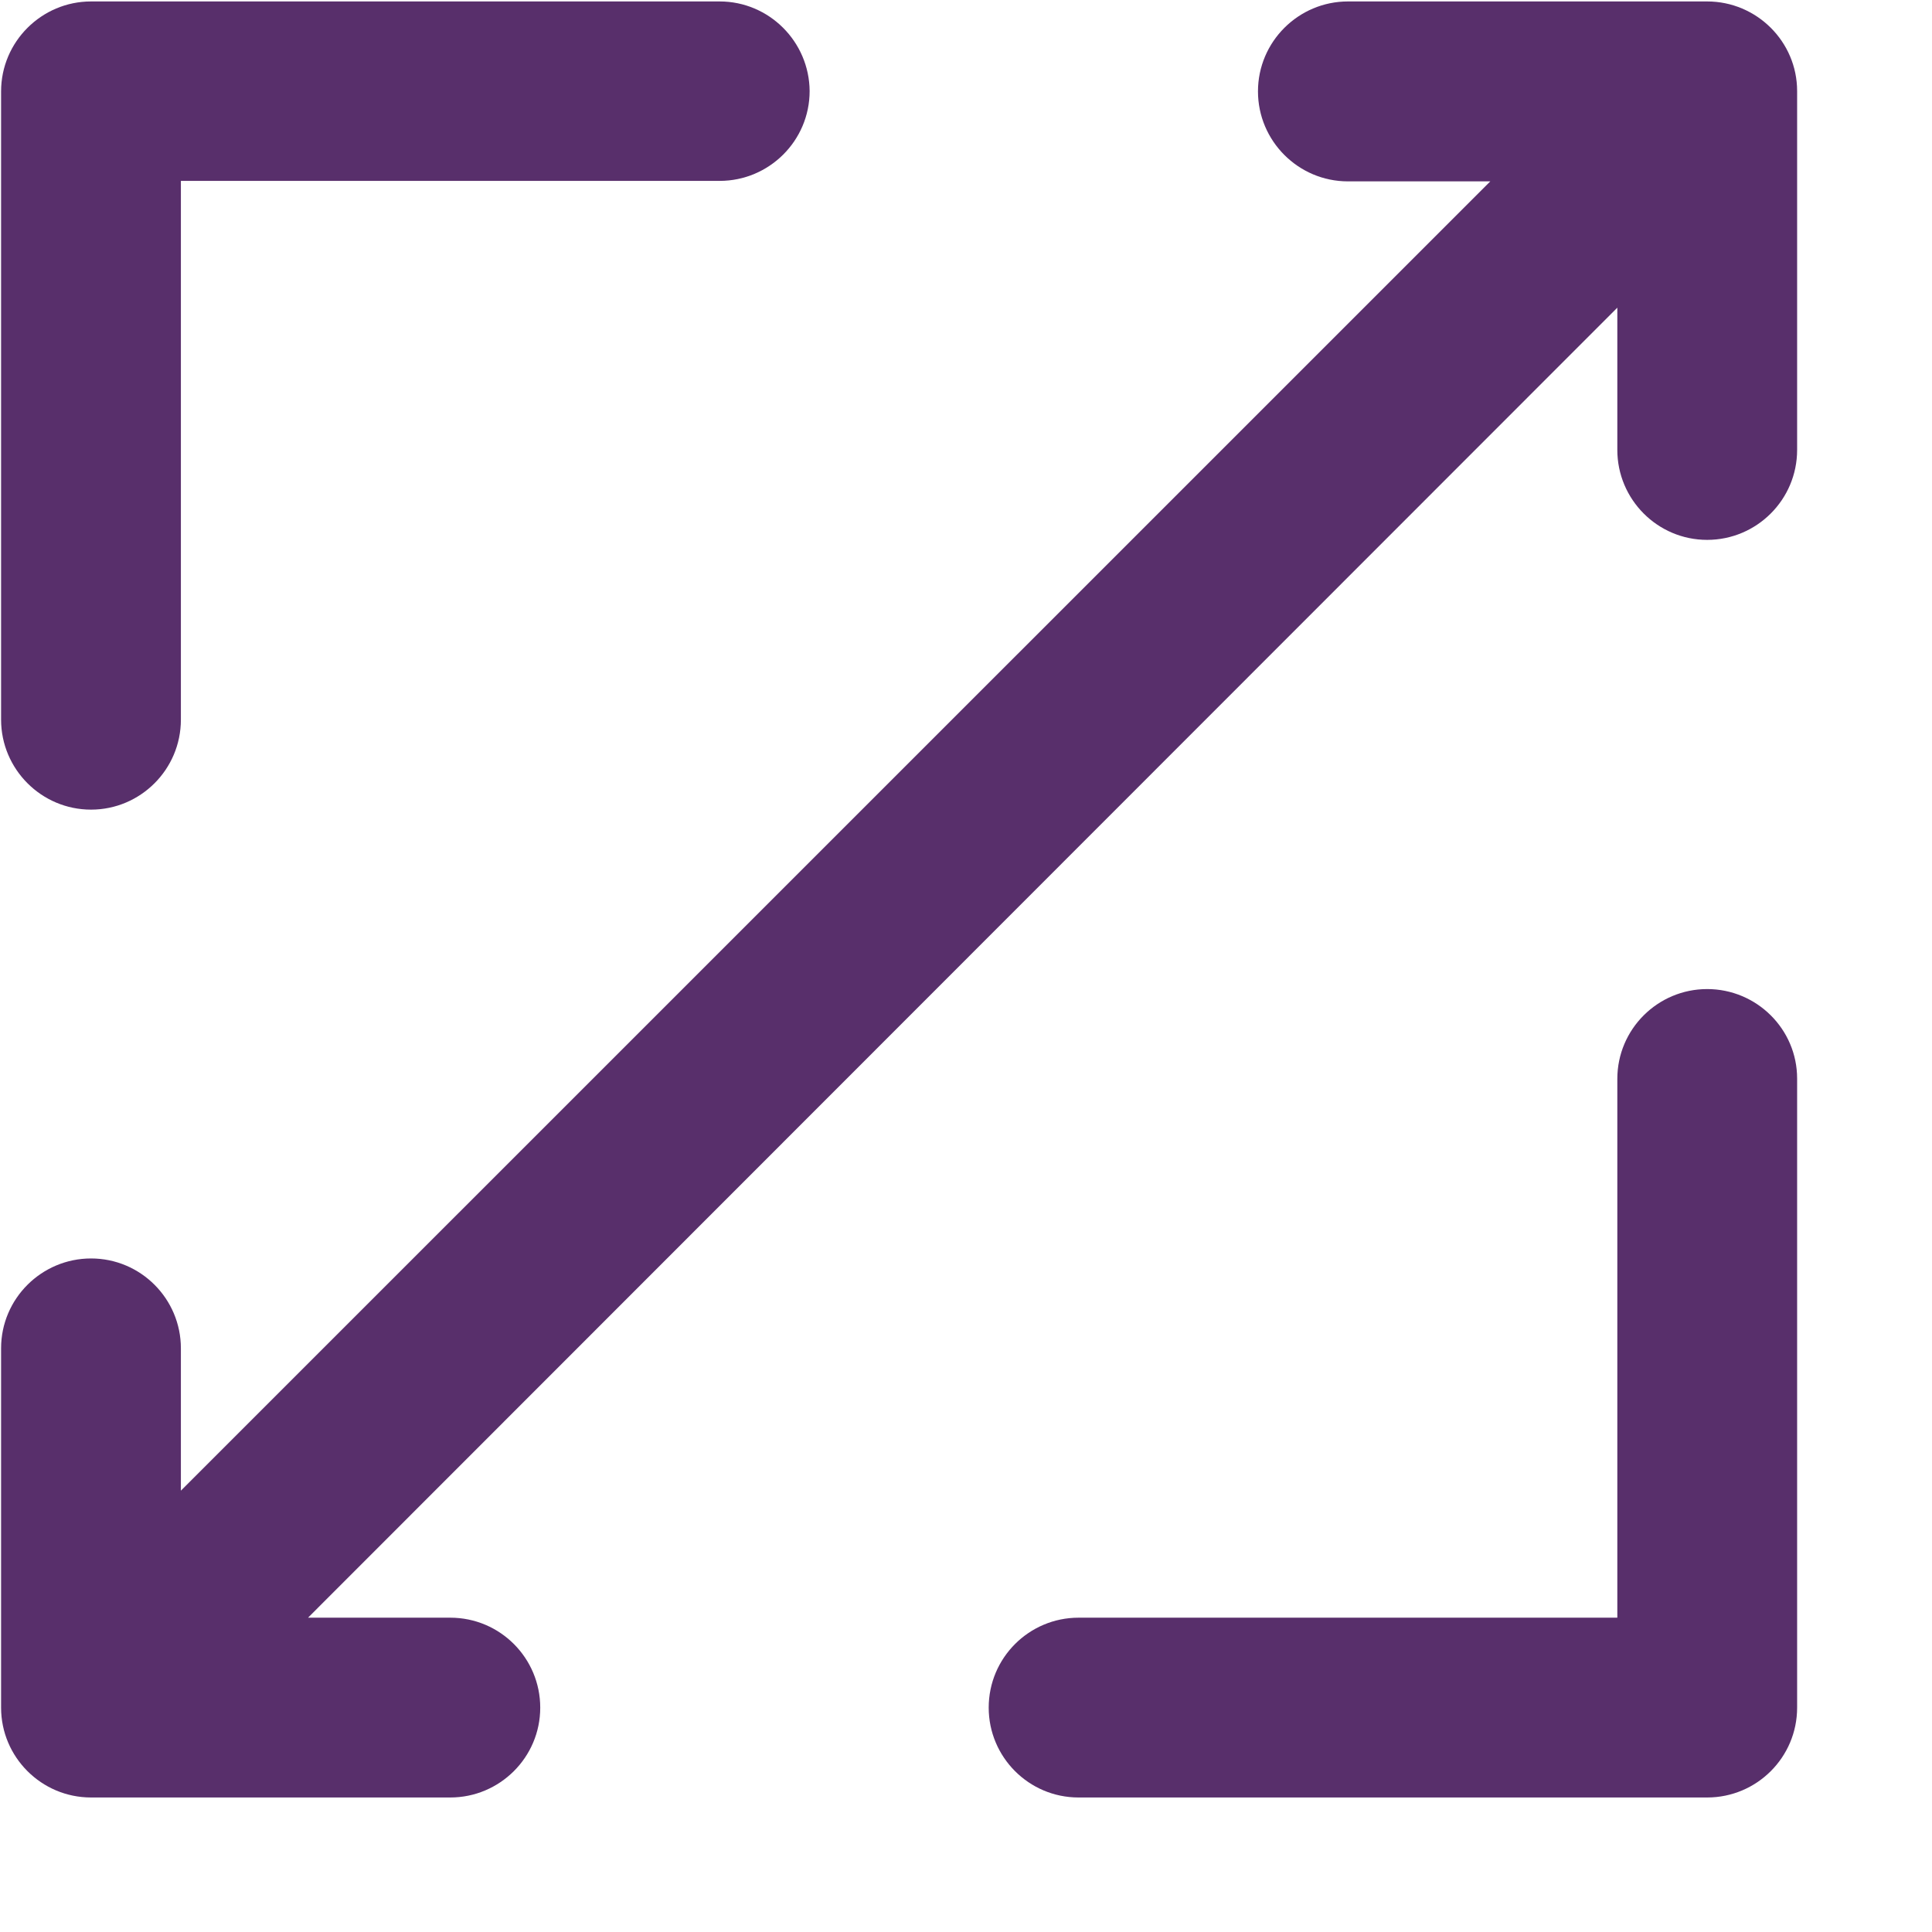 <?xml version="1.0" encoding="UTF-8"?>
<svg width="16px" height="16px" viewBox="0 0 16 16" version="1.1" xmlns="http://www.w3.org/2000/svg" xmlns:xlink="http://www.w3.org/1999/xlink">
    <title>D3A5325B-35DC-489B-829A-4AF5C72B0F54</title>
    <g id="onboarding-Flow" stroke="none" stroke-width="1" fill="none" fill-rule="evenodd">
        <g id="UpdatedBilling_ProMonthly" transform="translate(-879, -631)" fill="#582F6B" fill-rule="nonzero">
            <g id="Group-2-Copy" transform="translate(879, 626)">
                <g id="Group" transform="translate(0, 5)">
                    <g id="Path">
                        <path d="M5.96,0.012 L0.754,0.012 C0.345,0.012 0.009,0.345 0.009,0.757 L0.009,5.96 C0.009,6.369 0.342,6.705 0.754,6.705 C1.163,6.705 1.498,6.372 1.498,5.96 L1.498,1.498 L5.96,1.498 C6.369,1.498 6.705,1.166 6.705,0.754 C6.702,0.345 6.369,0.012 5.96,0.012 Z"></path>
                        <path d="M14.138,8.191 C13.729,8.191 13.394,8.523 13.394,8.935 L13.394,13.397 L8.932,13.397 C8.523,13.397 8.188,13.729 8.188,14.142 C8.188,14.551 8.52,14.886 8.932,14.886 L14.138,14.886 C14.548,14.886 14.883,14.554 14.883,14.142 L14.883,8.932 C14.883,8.523 14.548,8.191 14.138,8.191 Z"></path>
                    </g>
                    <path d="M14.138,0.012 L11.163,0.012 C10.754,0.012 10.418,0.345 10.418,0.757 C10.418,1.166 10.751,1.502 11.163,1.502 L12.342,1.502 L1.498,12.345 L1.498,11.166 C1.498,10.757 1.166,10.422 0.754,10.422 C0.345,10.422 0.009,10.754 0.009,11.166 L0.009,14.142 C0.009,14.551 0.342,14.886 0.754,14.886 L3.729,14.886 C4.138,14.886 4.474,14.554 4.474,14.142 C4.474,13.732 4.142,13.397 3.729,13.397 L2.551,13.397 L13.394,2.548 L13.394,3.726 C13.394,4.135 13.726,4.471 14.138,4.471 C14.548,4.471 14.883,4.138 14.883,3.726 L14.883,0.754 C14.883,0.345 14.548,0.012 14.138,0.012 Z" id="Path"></path>
                </g>
            </g>
        </g>
    </g>
</svg>